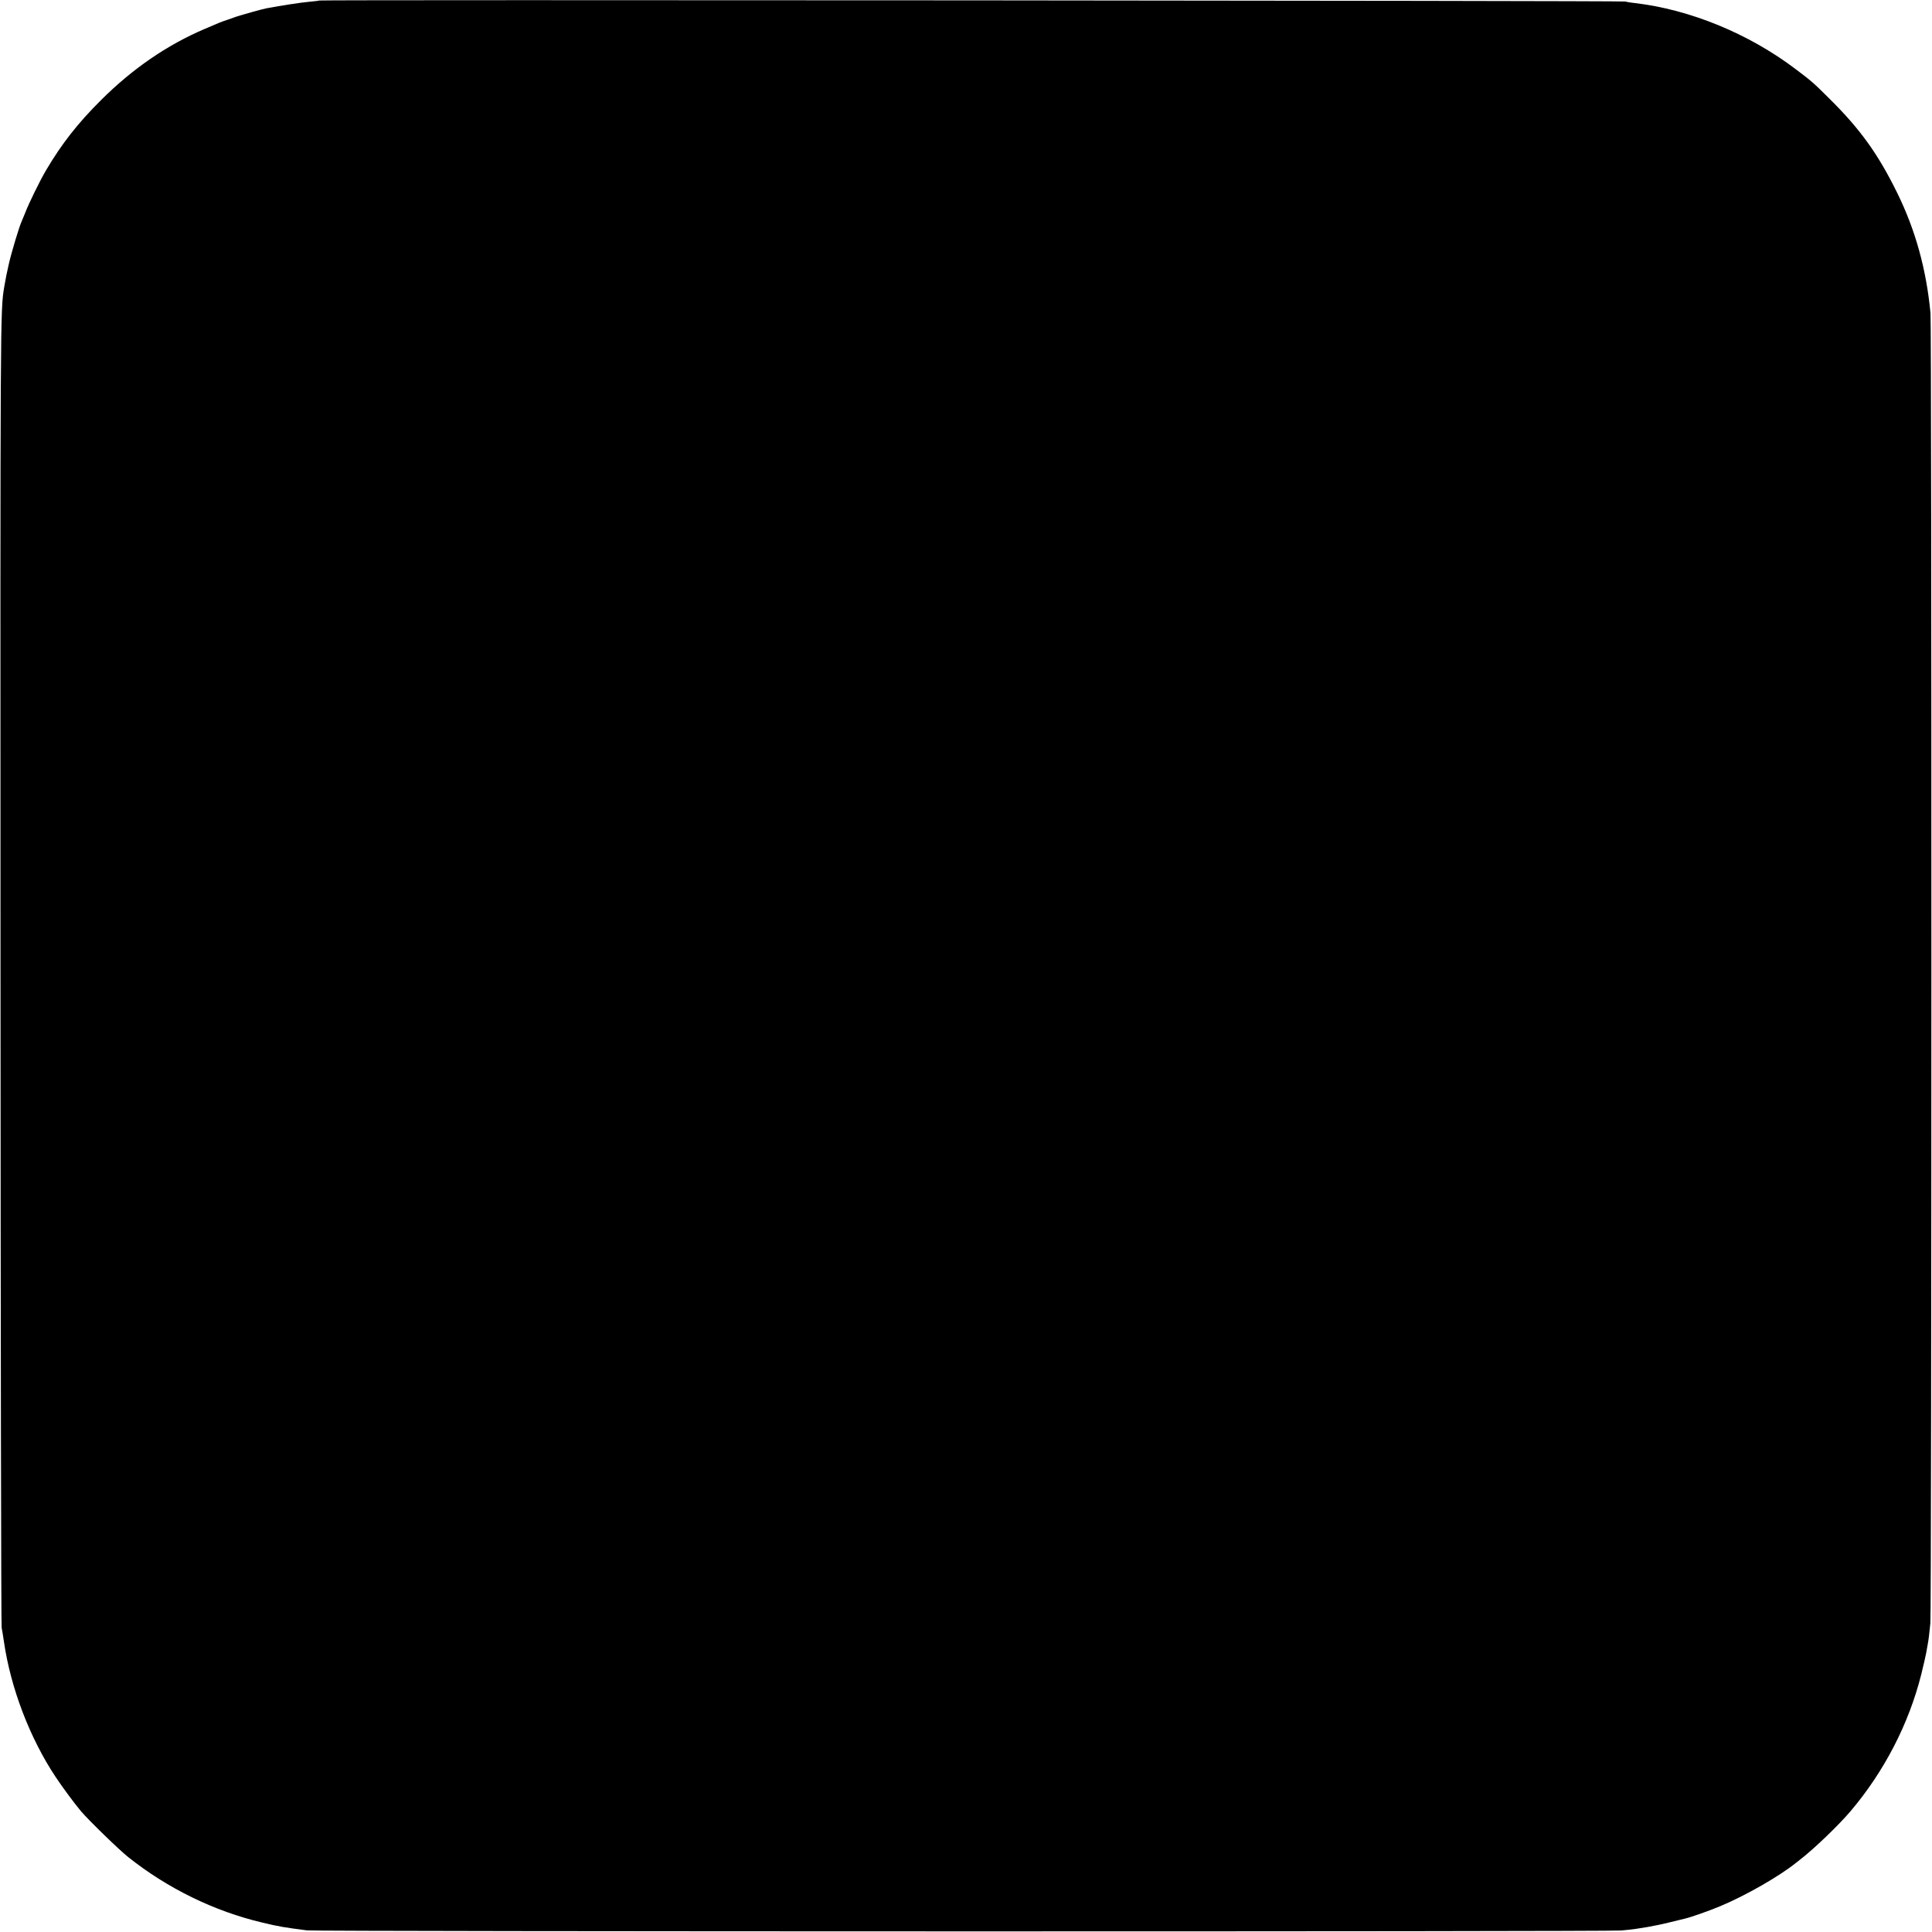 <?xml version="1.0" standalone="no"?>
<!DOCTYPE svg PUBLIC "-//W3C//DTD SVG 20010904//EN"
 "http://www.w3.org/TR/2001/REC-SVG-20010904/DTD/svg10.dtd">
<svg version="1.0" xmlns="http://www.w3.org/2000/svg"
 width="1536pt" height="1536pt" viewBox="0 0 1536 1536"
 preserveAspectRatio="xMidYMid meet">
<g transform="translate(0,1536) scale(0.1,-0.1)"
fill="#000000" stroke="none">
<path d="M2539 15356 c-2 -2 -38 -6 -80 -10 -62 -5 -223 -30 -341 -52 -15 -3
-66 -16 -115 -30 -106 -30 -104 -30 -123 -36 -8 -3 -37 -13 -65 -23 -27 -9
-59 -20 -70 -25 -11 -5 -65 -28 -120 -51 -297 -127 -570 -314 -821 -564 -186
-185 -312 -346 -437 -557 -49 -83 -138 -264 -168 -343 -11 -27 -24 -59 -29
-70 -18 -40 -79 -242 -99 -330 -20 -87 -24 -110 -37 -184 -32 -191 -32 -156
-30 -5426 1 -2860 5 -5216 9 -5235 4 -19 12 -69 18 -110 53 -368 206 -770 413
-1080 53 -80 151 -212 200 -270 63 -74 305 -309 376 -365 313 -249 684 -430
1065 -520 138 -33 171 -38 355 -62 81 -10 10333 -11 10450 -1 47 4 96 10 110
12 14 2 59 10 100 16 41 7 120 23 175 37 55 14 107 26 115 28 47 10 195 62
288 101 199 83 466 236 597 341 6 5 22 18 37 29 111 86 305 272 400 384 268
316 464 695 563 1090 18 74 36 151 39 170 3 19 8 47 11 62 8 41 13 83 22 173
10 100 11 10312 1 10415 -33 349 -120 662 -264 955 -152 310 -296 510 -539
750 -125 125 -146 143 -270 236 -373 283 -844 475 -1281 525 -27 3 -60 8 -74
12 -26 7 -10373 15 -10381 8z"/>
</g>
</svg>
